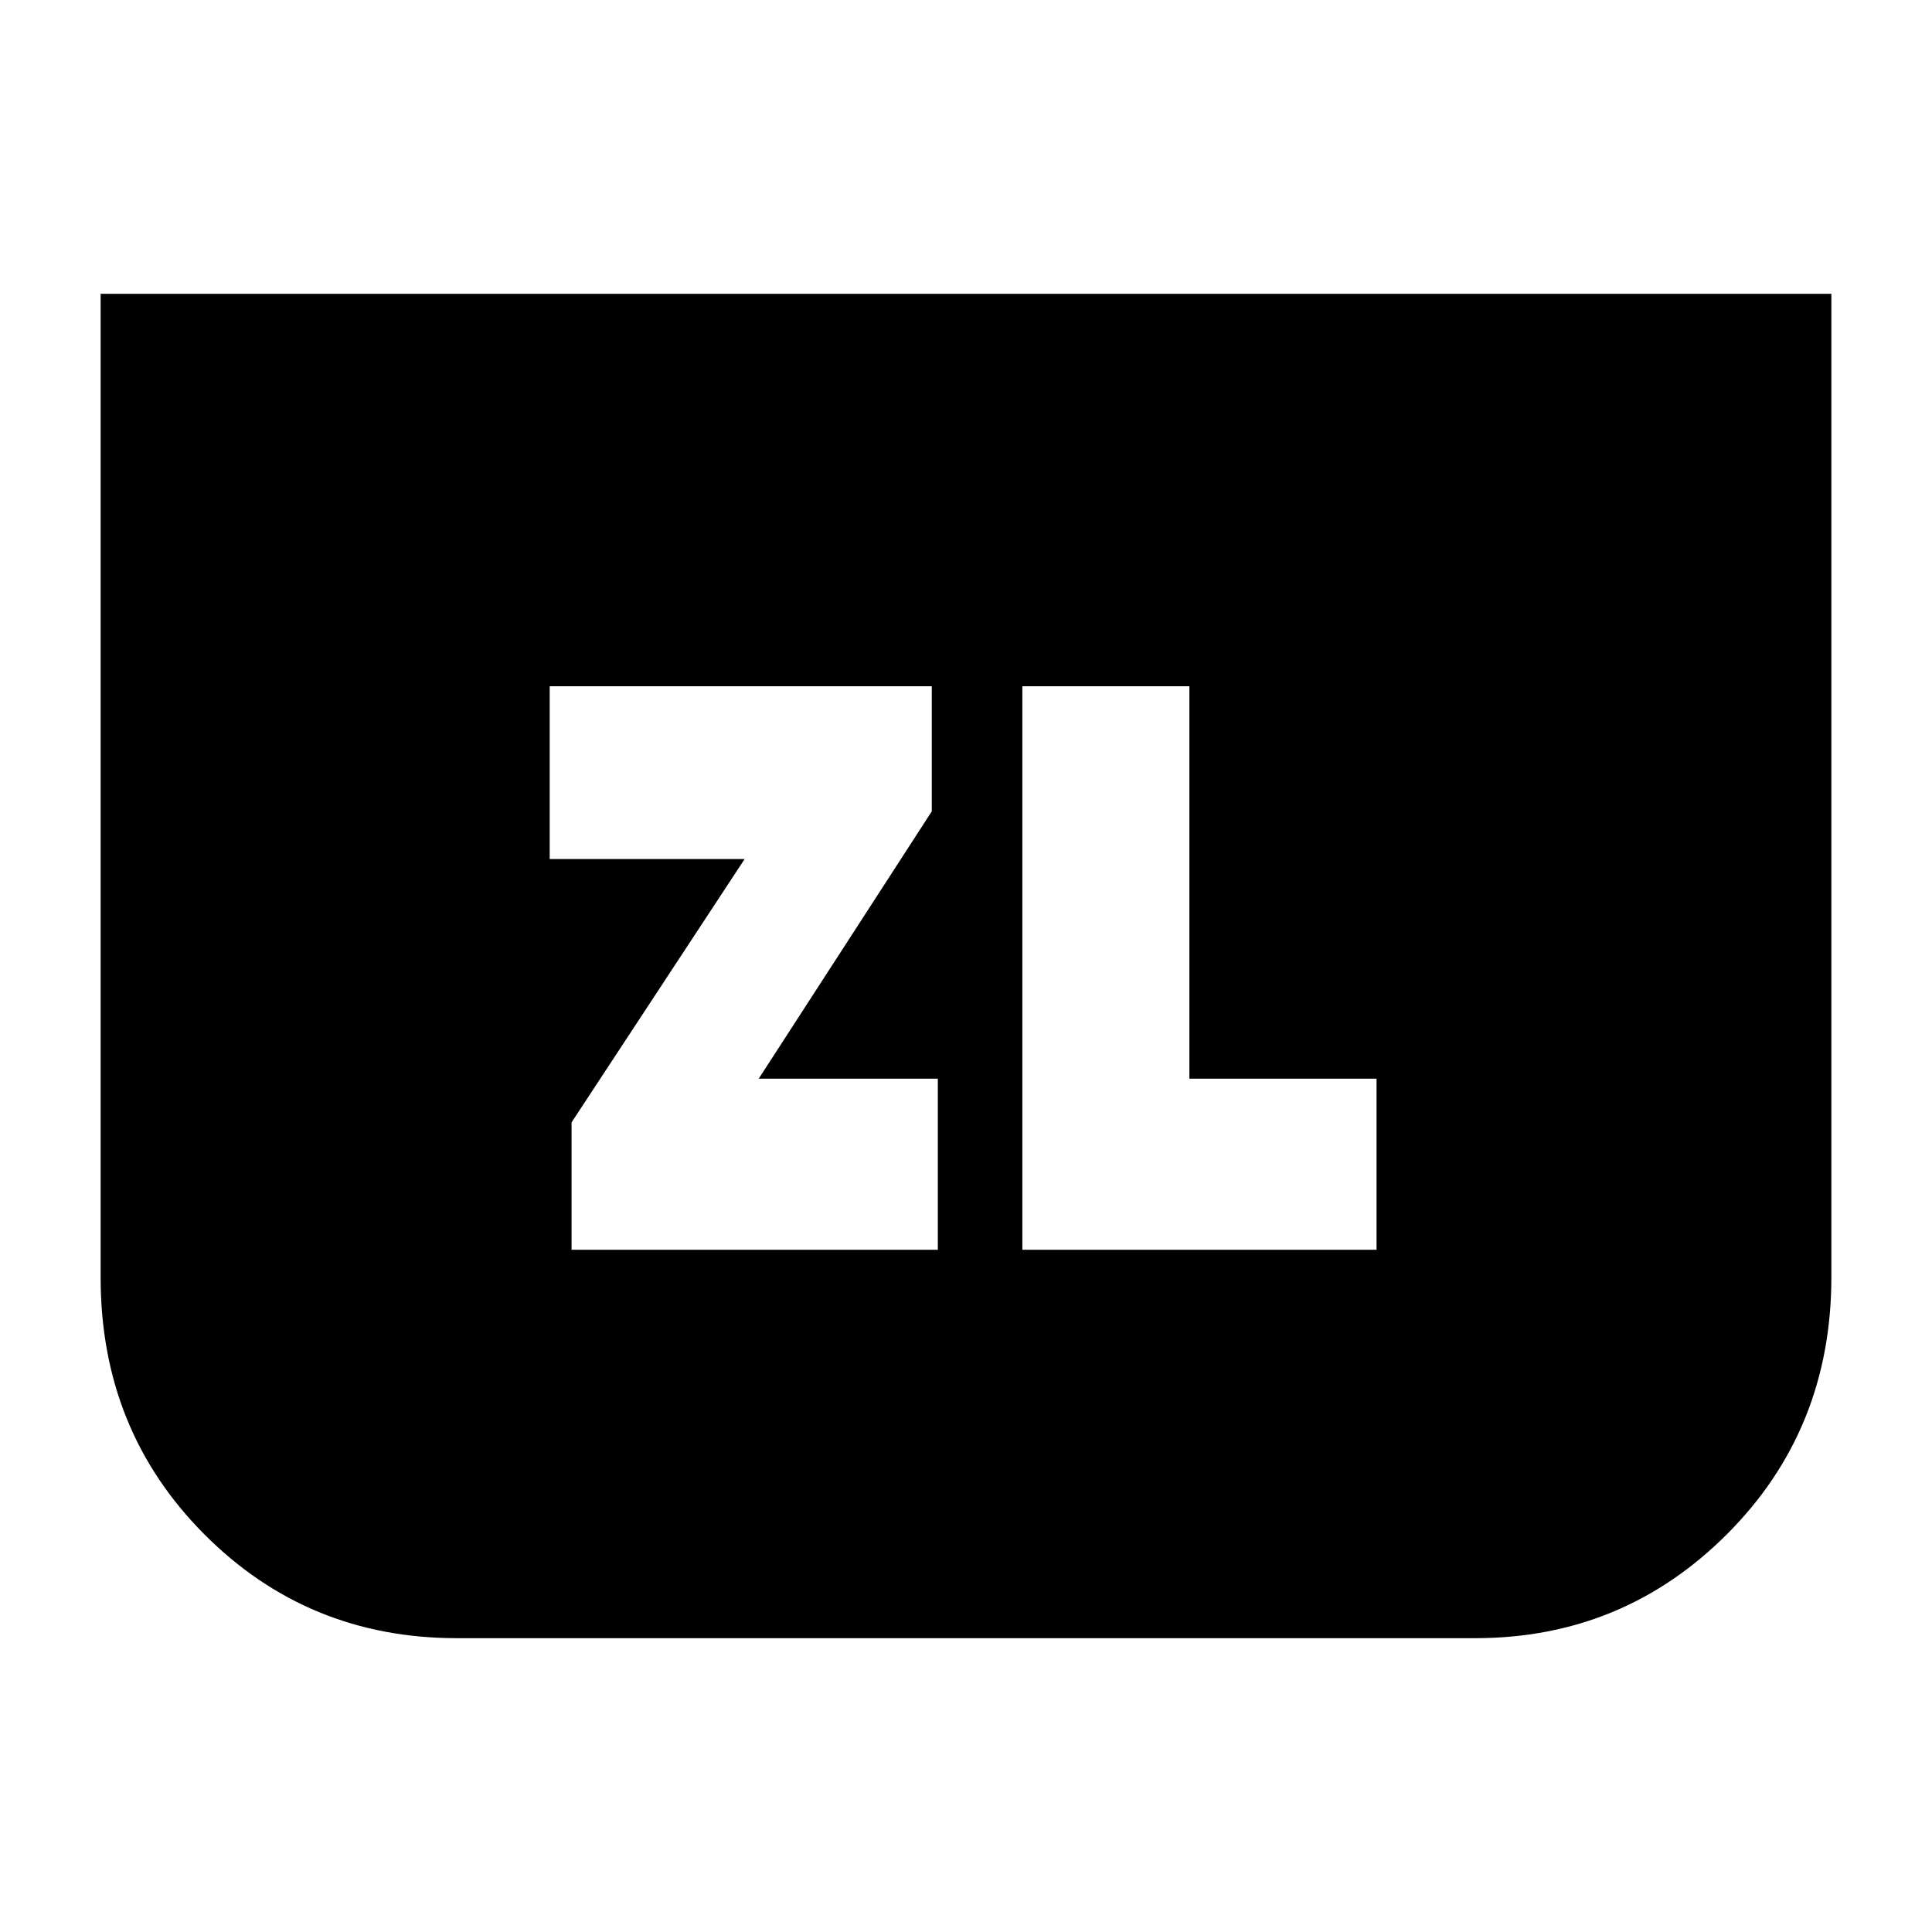<svg xmlns="http://www.w3.org/2000/svg" height="20" viewBox="0 -960 960 960" width="20"><path d="M284-339h182v-85h-89l86-132.84V-619H273.14v85.86H370l-86 130.85V-339Zm626-475v488.53q0 75.78-51.69 127.62Q806.61-146 733-146H227q-74.12 0-125.56-51.7Q50-249.39 50-325.2V-814h860ZM508-339h176v-85h-93v-195h-83v280Z"/></svg>
